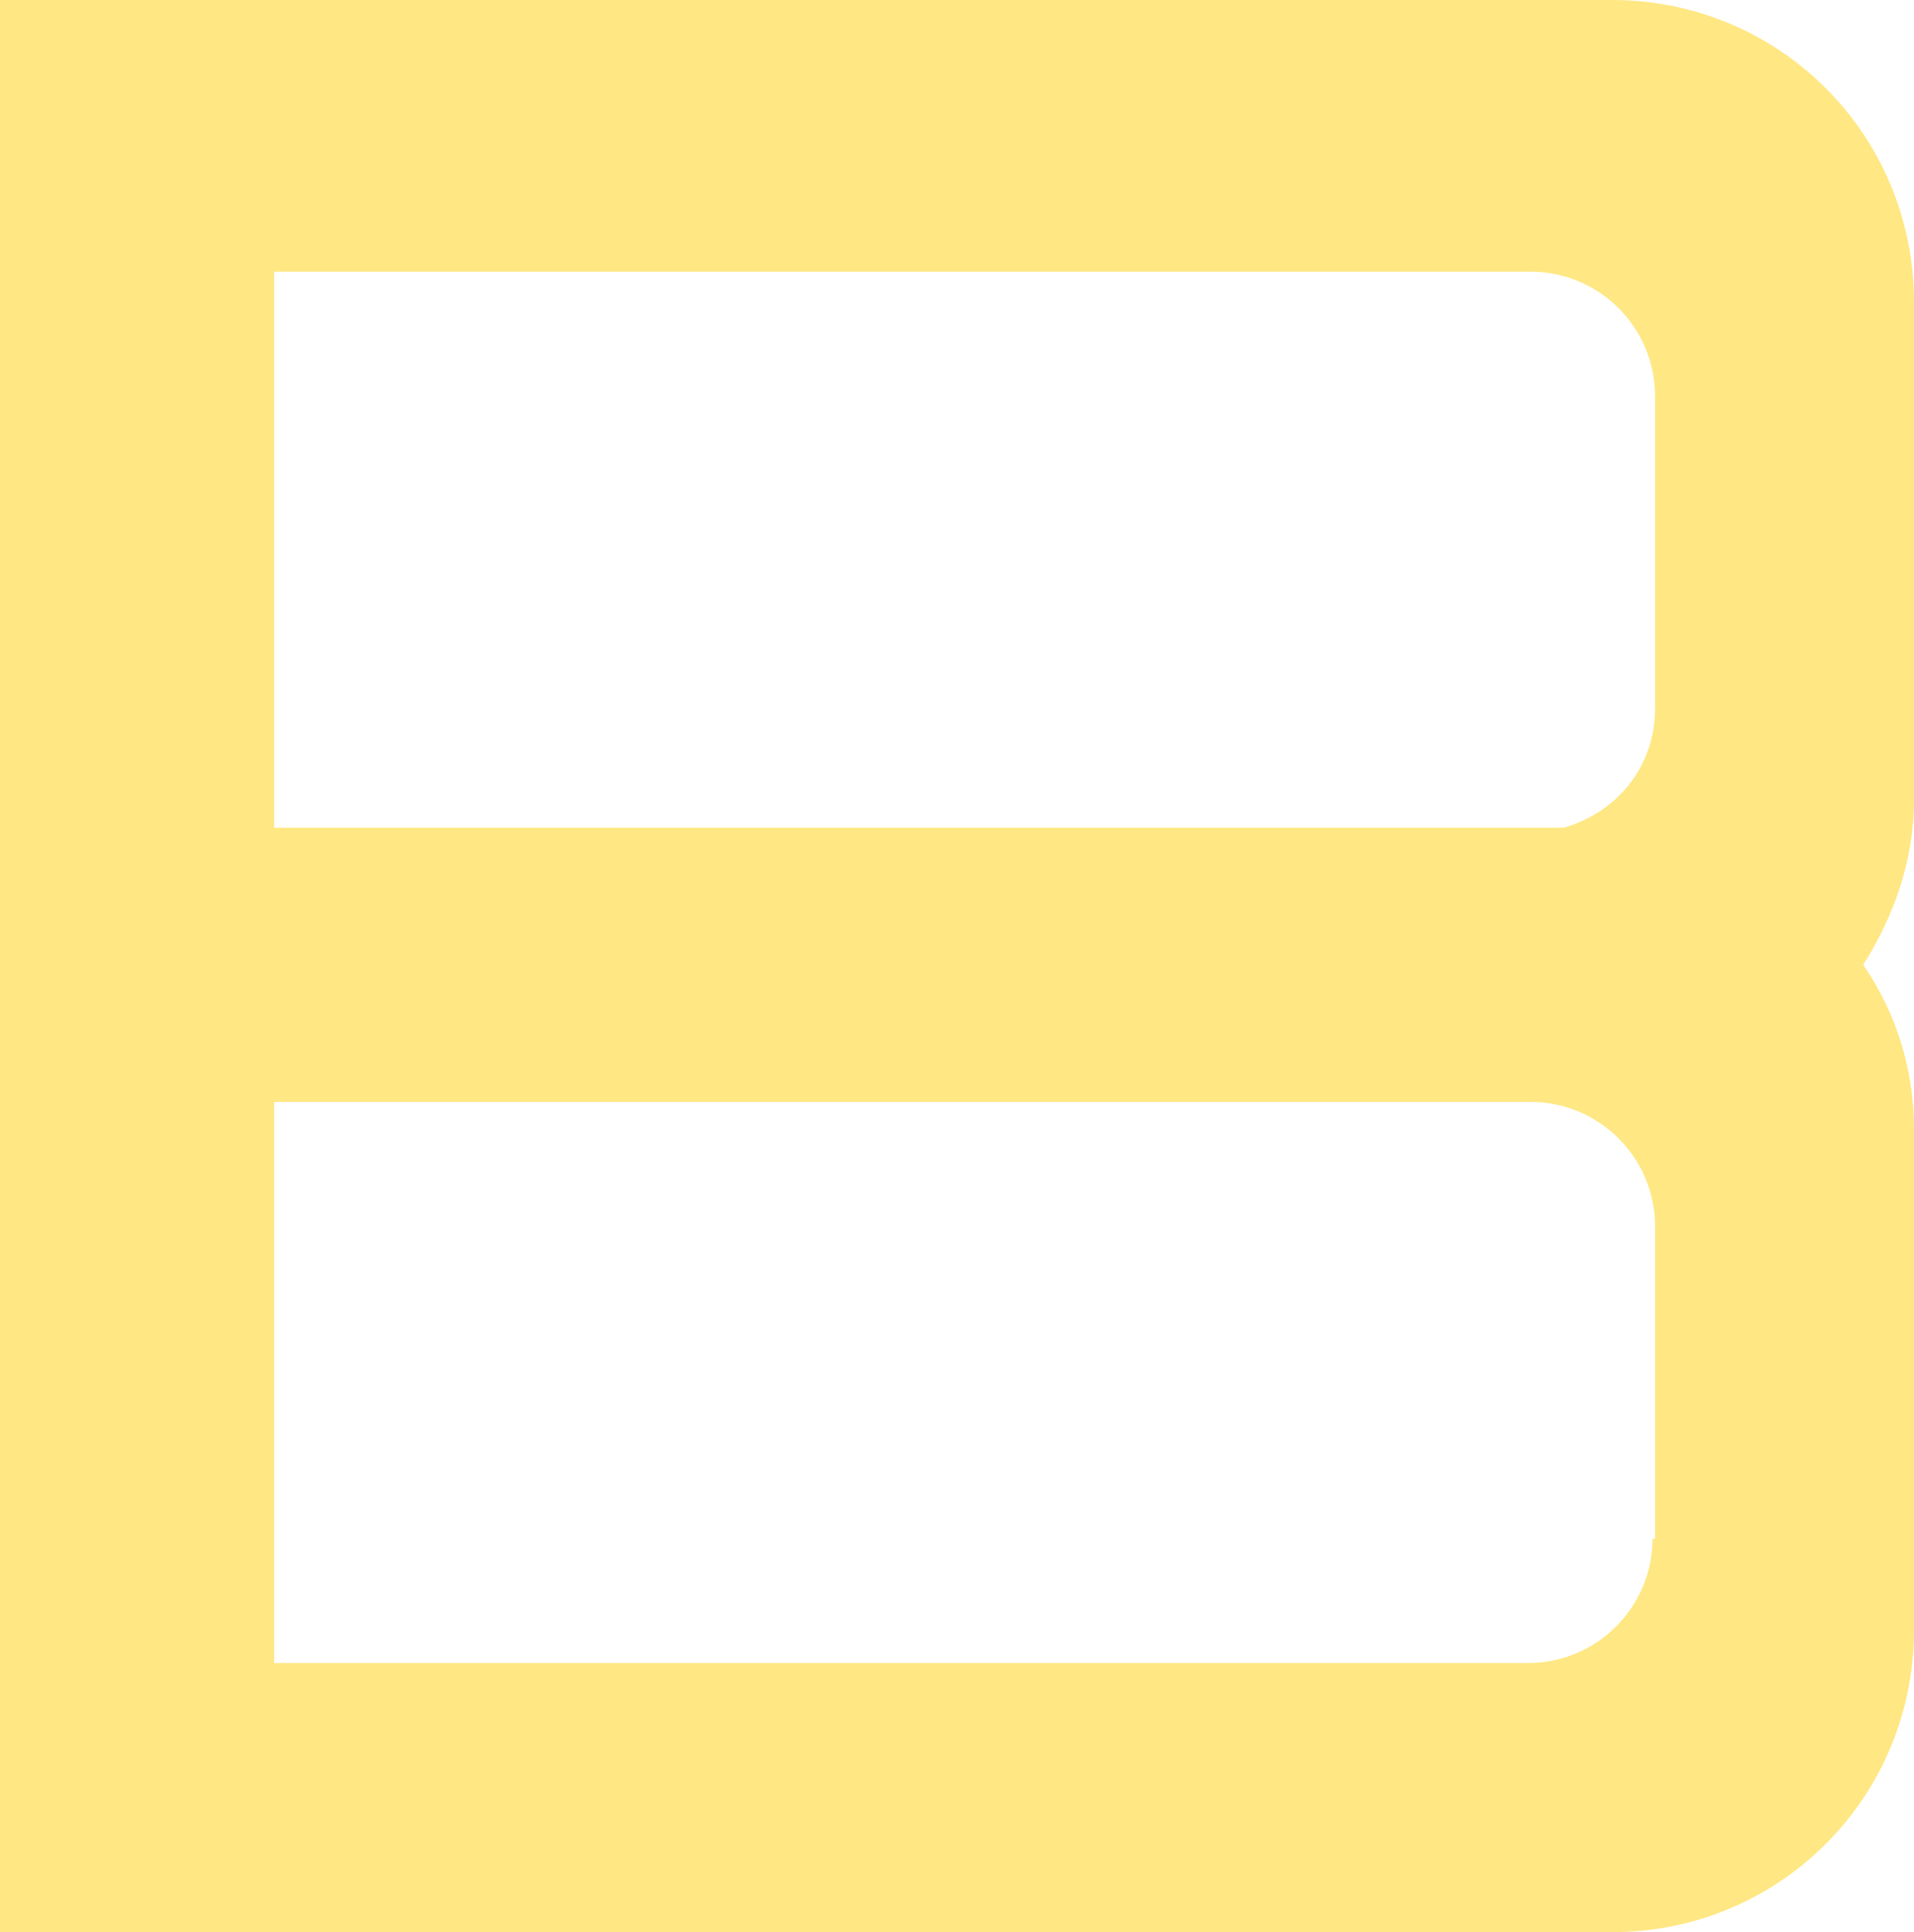 <svg version="1.1" id="图层_1" x="0px" y="0px" width="495.4px" height="500px" viewBox="0 0 495.4 500" enable-background="new 0 0 495.4 500" xml:space="preserve" xmlns:xml="http://www.w3.org/XML/1998/namespace" xmlns="http://www.w3.org/2000/svg" xmlns:xlink="http://www.w3.org/1999/xlink">
  <path id="XMLID_756_" fill="#FFE783" d="M495.399,78.187C495.399,34.823,460.577,0,417.213,0H70.958H-0.001v500h70.959h346.255
	c43.364,0,78.188-34.822,78.188-78.187V292.379c0-15.77-4.6-30.225-13.142-42.708c7.886-12.483,13.142-26.938,13.142-42.707
	L495.399,78.187L495.399,78.187z M70.958,70.302h325.23c17.739,0,32.193,14.455,32.193,32.194v80.815
	c0,15.112-9.854,26.938-23.652,30.88H70.958V70.302z M427.726,398.16c0,17.74-14.455,32.194-32.194,32.194H70.958V285.15h325.23
	c17.739,0,32.193,14.455,32.193,32.195v80.813L427.726,398.16L427.726,398.16z" class="color c1"/>
</svg>